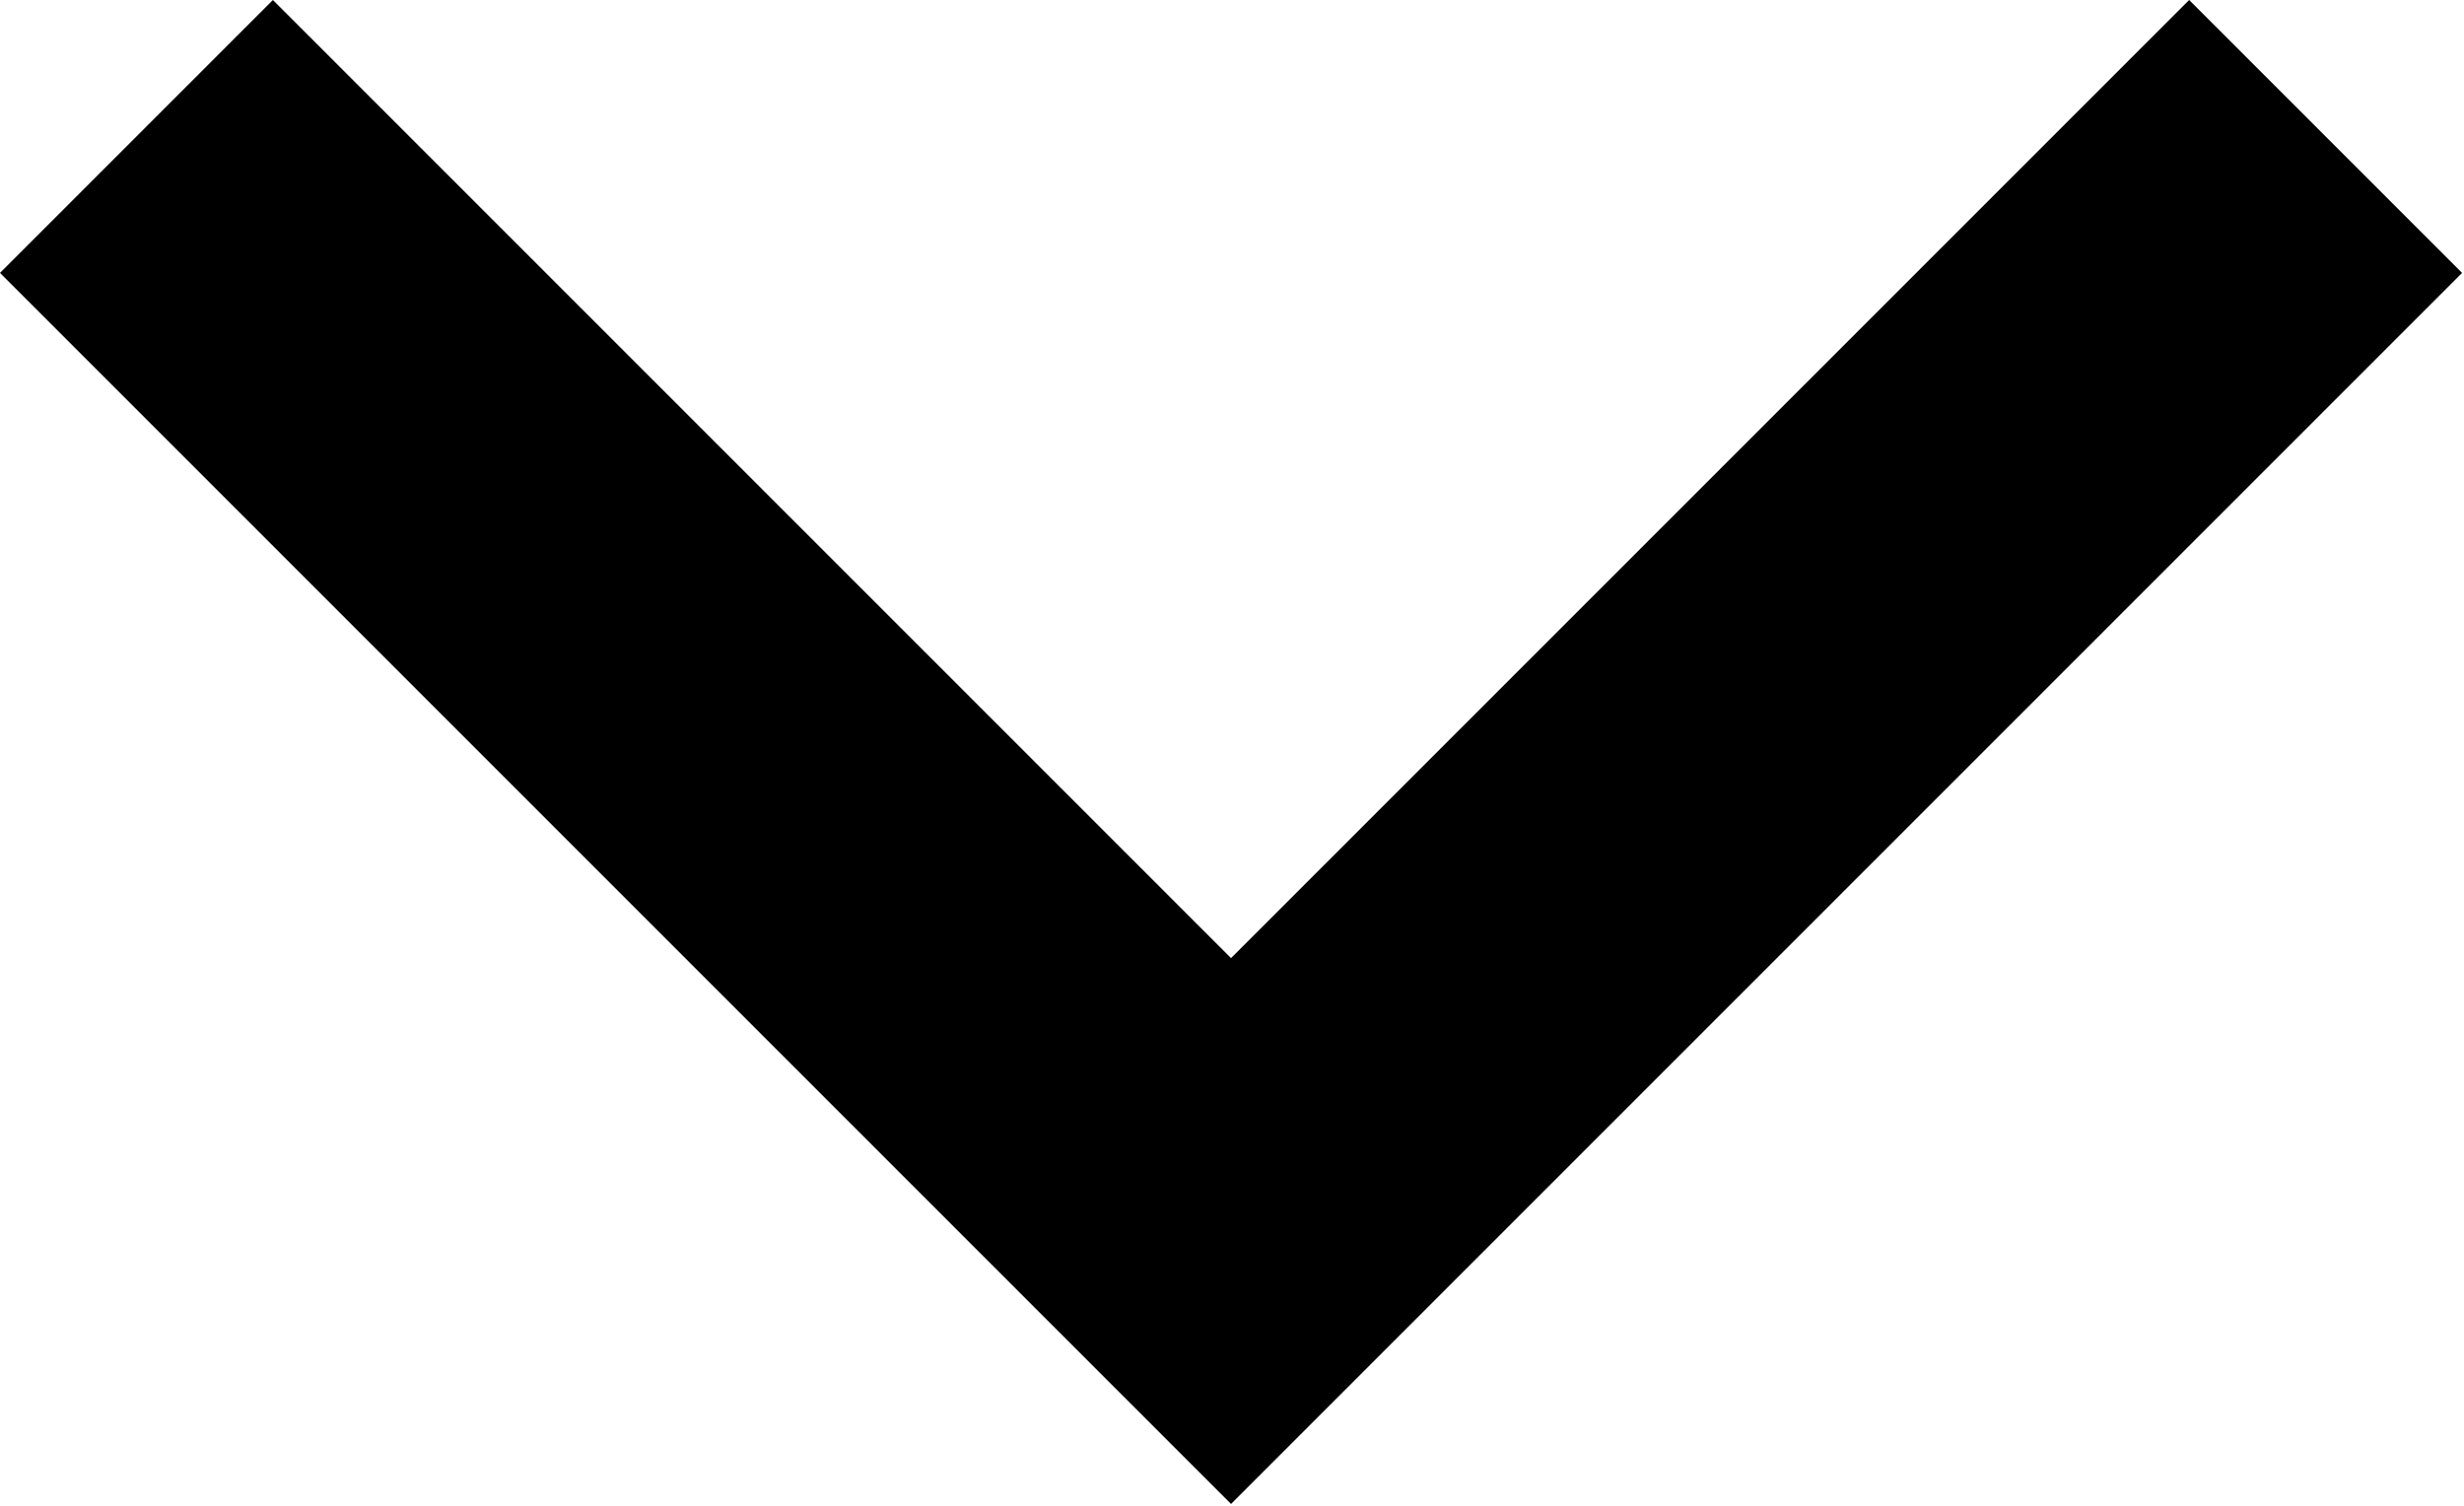 <?xml version="1.0" encoding="UTF-8"?>
<svg id="Layer_2" data-name="Layer 2" xmlns="http://www.w3.org/2000/svg" viewBox="0 0 12.73 7.78">
  <g id="Layer_1-2" data-name="Layer 1">
    <path d="m6.36,4.95L11.31,0l1.41,1.41-6.36,6.36L0,1.41,1.41,0l4.95,4.95Z"/>
  </g>
</svg>